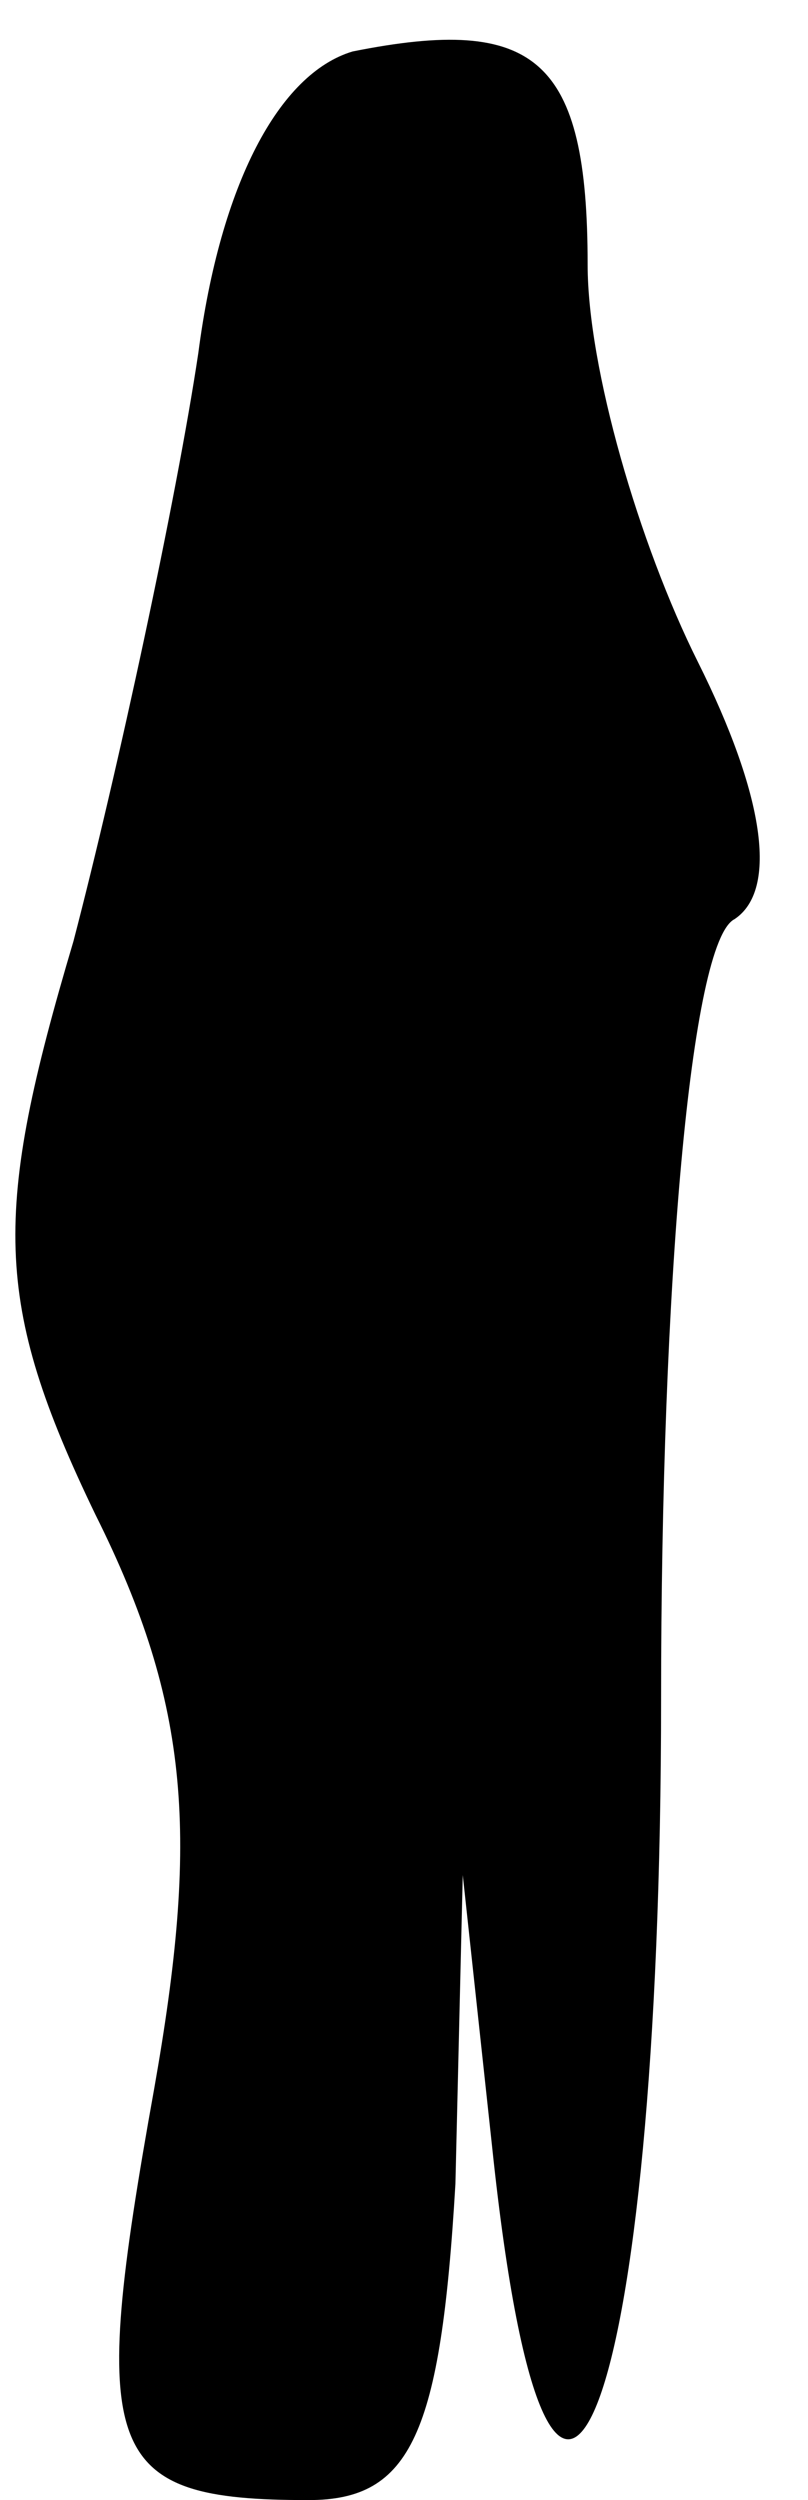 <?xml version="1.0" standalone="no"?>
<!DOCTYPE svg PUBLIC "-//W3C//DTD SVG 20010904//EN"
 "http://www.w3.org/TR/2001/REC-SVG-20010904/DTD/svg10.dtd">
<svg version="1.0" xmlns="http://www.w3.org/2000/svg"
 width="11pt" height="34pt" viewBox="0 0 11 34"
 preserveAspectRatio="xMidYMid meet">
<g transform="translate(0,34) scale(0.1,-0.1)"
fill="#000000" stroke="none">
<path fill="#000000" stroke="none" d="M48 333 c-10 -3 -18 -18 -21 -41 -3
-20 -11 -57 -17 -80 -11 -37 -11 -49 3 -78 13 -26 14 -44 8 -78 -9 -50 -7 -56
21 -56 14 0 18 9 20 43 l1 42 4 -37 c8 -76 23 -36 23 61 0 56 4 103 10 106 6
4 4 17 -5 35 -8 16 -15 40 -15 54 0 28 -7 34 -32 29z"/>
</g>
</svg>
